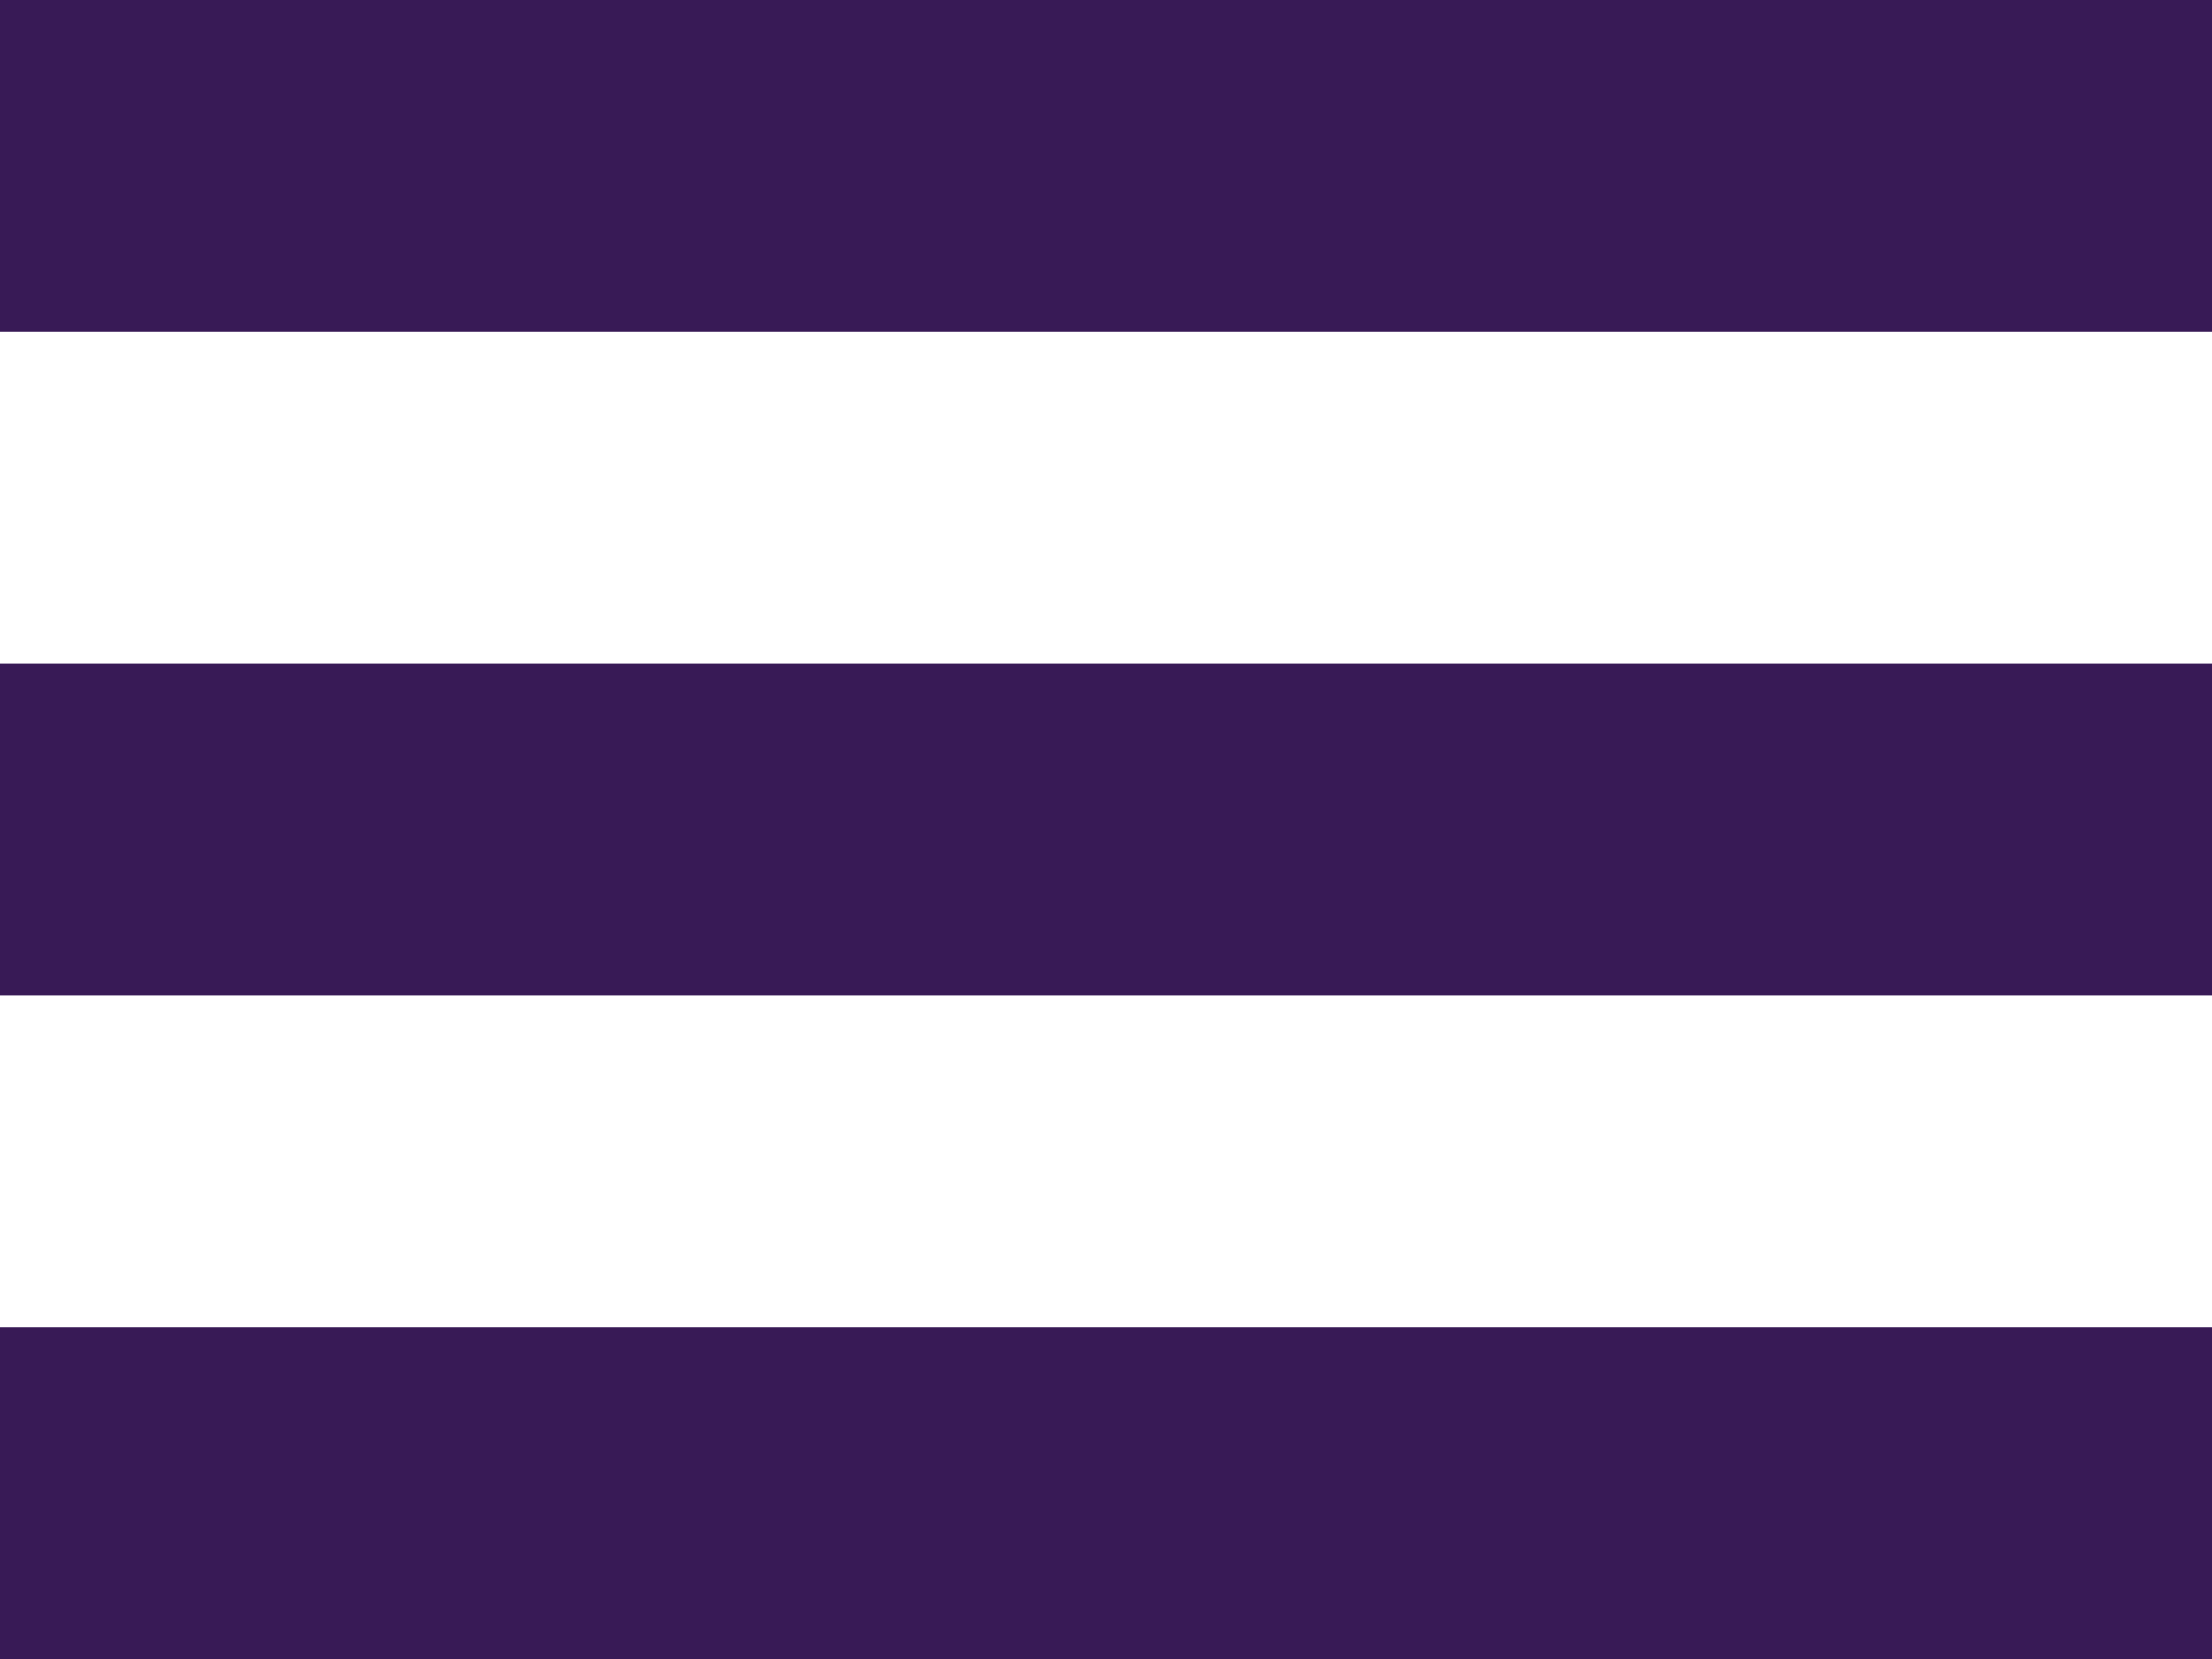 <svg width="20" height="15" viewBox="0 0 20 15" fill="none" xmlns="http://www.w3.org/2000/svg">
<line x1="20" y1="1.5" x2="-1.1403e-07" y2="1.5" stroke="#381A56" stroke-width="3"/>
<line x1="20" y1="7.5" x2="-1.1403e-07" y2="7.5" stroke="#381A56" stroke-width="3"/>
<line x1="20" y1="13.5" x2="-1.1403e-07" y2="13.5" stroke="#381A56" stroke-width="3"/>
</svg>
